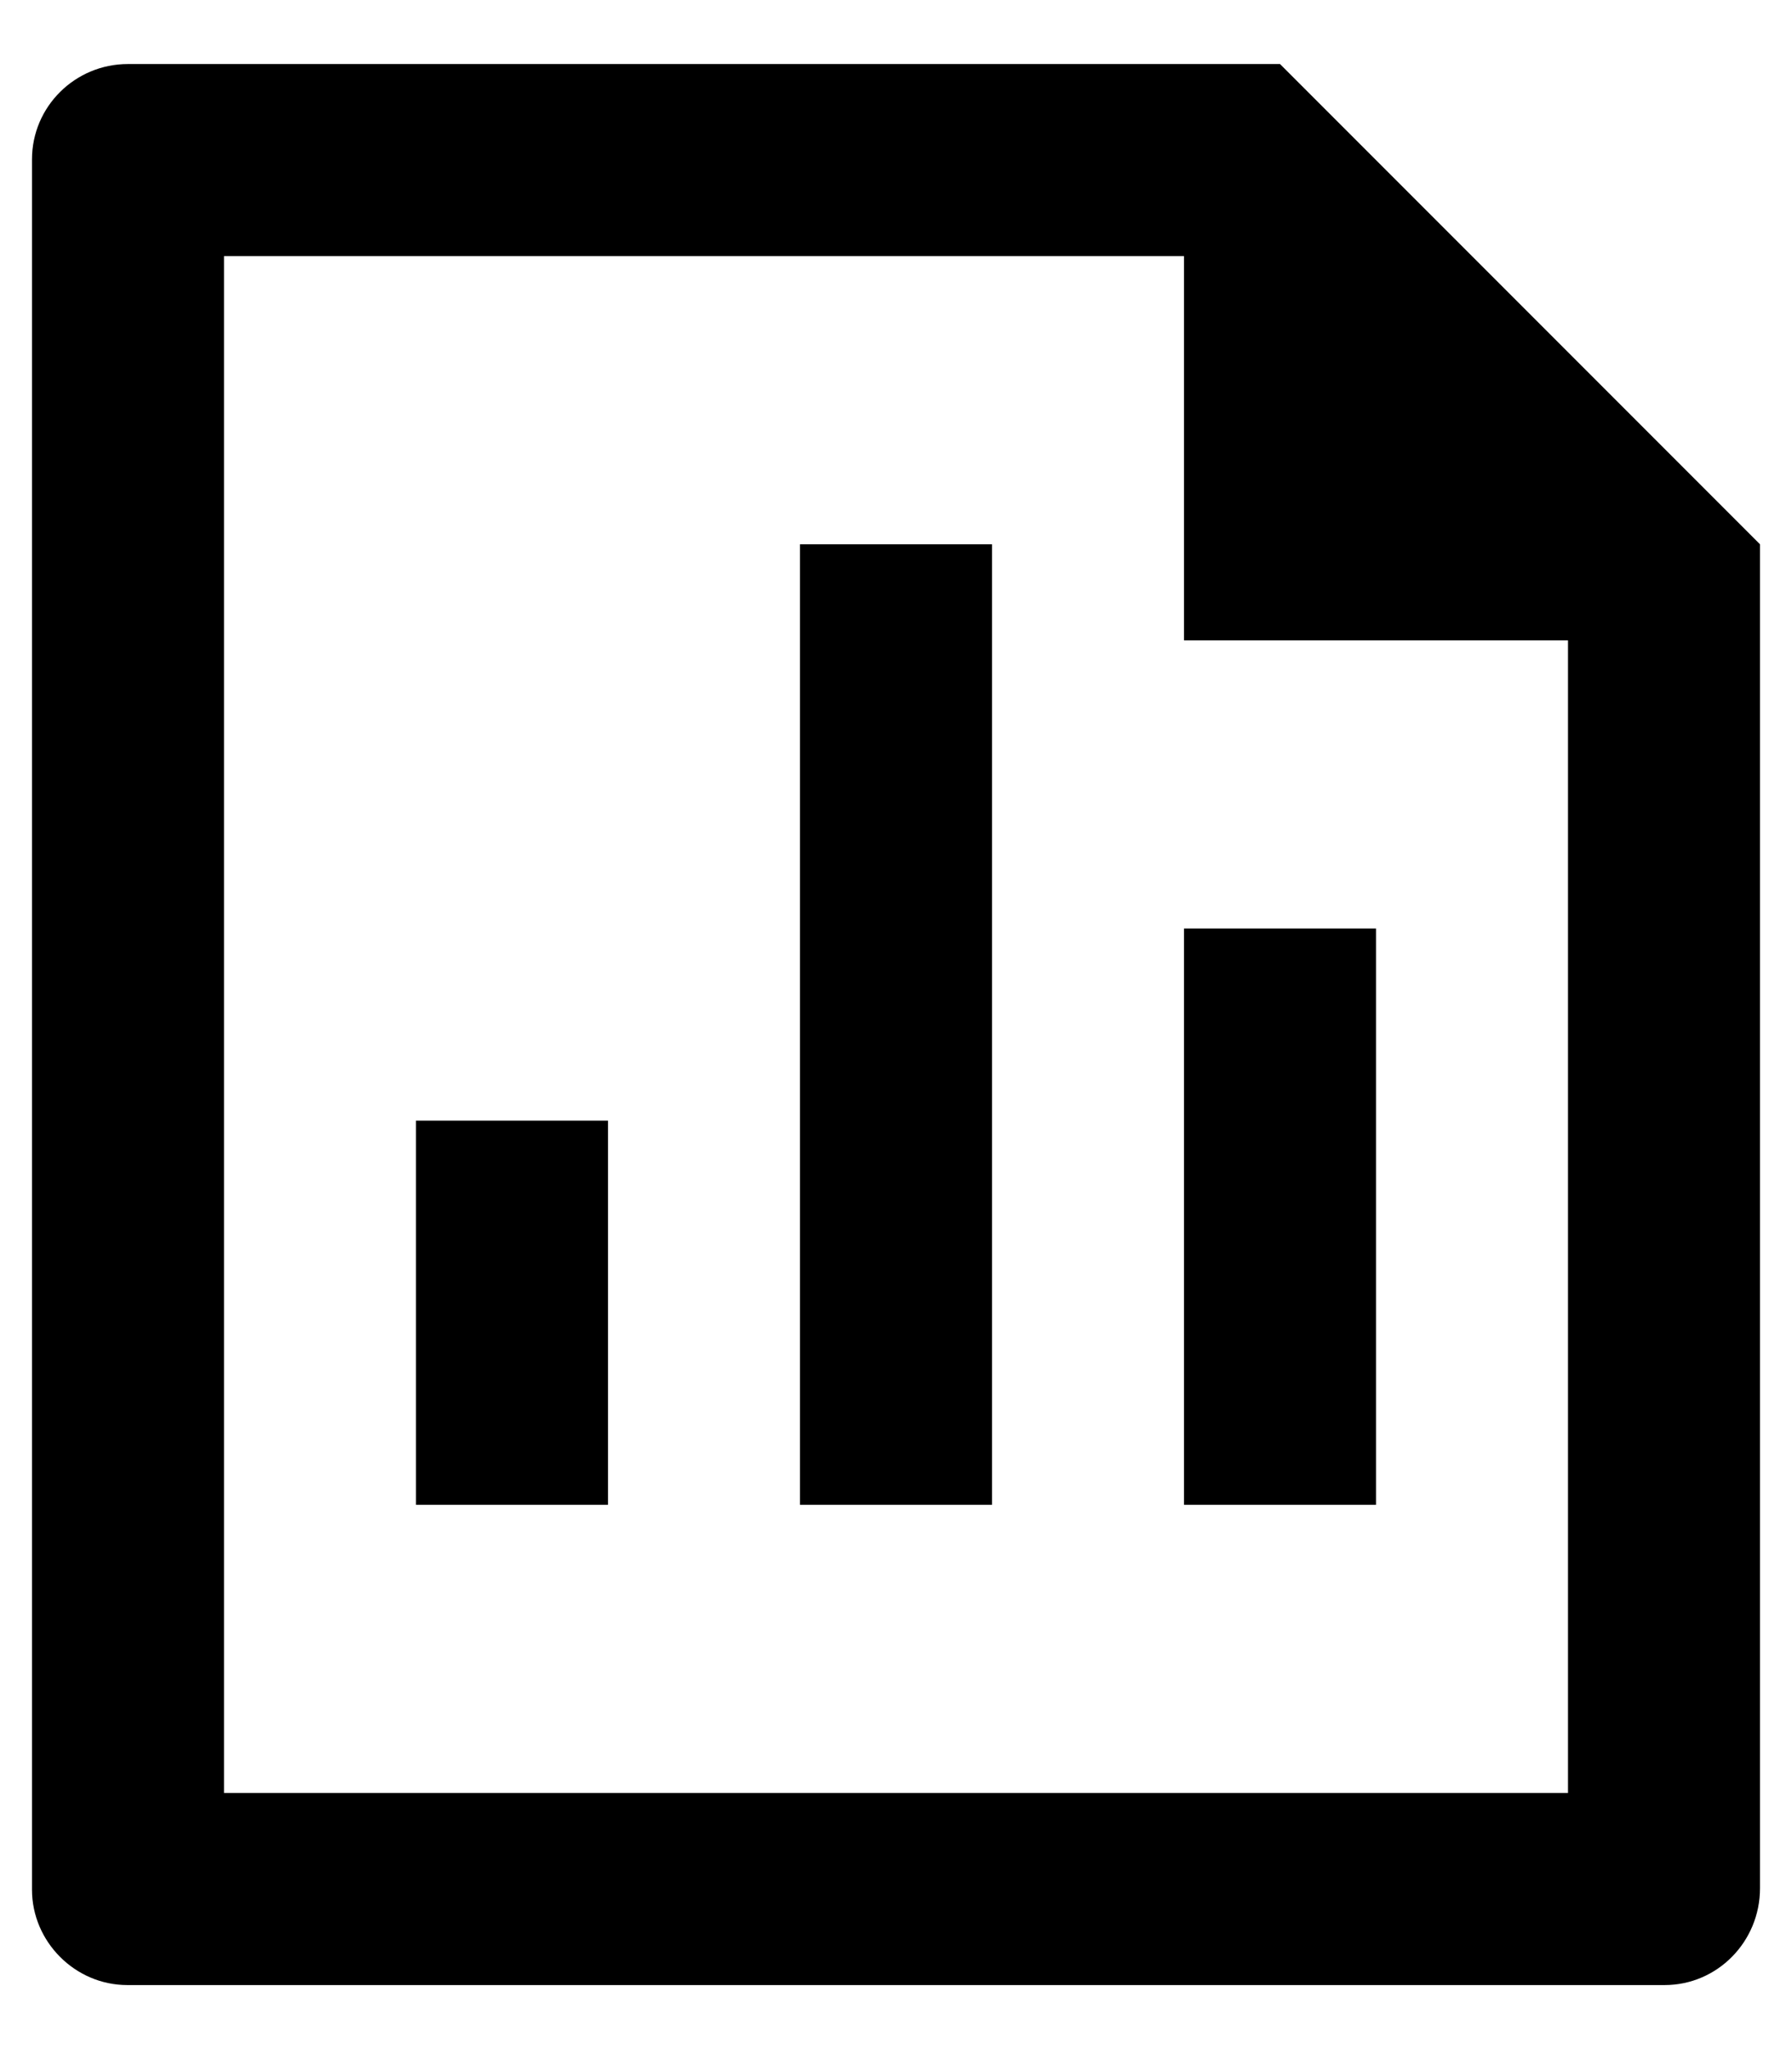 <svg width="14" height="16" viewBox="0 0 14 16" fill="none" xmlns="http://www.w3.org/2000/svg">
<path d="M6.25 4.25H7.75V11.75H6.25V4.25ZM9.25 7.25H10.75V11.75H9.25V7.25ZM3.25 8.75H4.75V11.75H3.25V8.75ZM9.25 2H1.75V14H12.25V5H9.25V2ZM0.25 1.244C0.25 0.833 0.586 0.5 0.999 0.5H10L13.75 4.25L13.75 14.744C13.75 15.162 13.416 15.5 13.005 15.5H0.995C0.584 15.5 0.25 15.159 0.25 14.756V1.244Z" fill="currentColor"/>
</svg>
